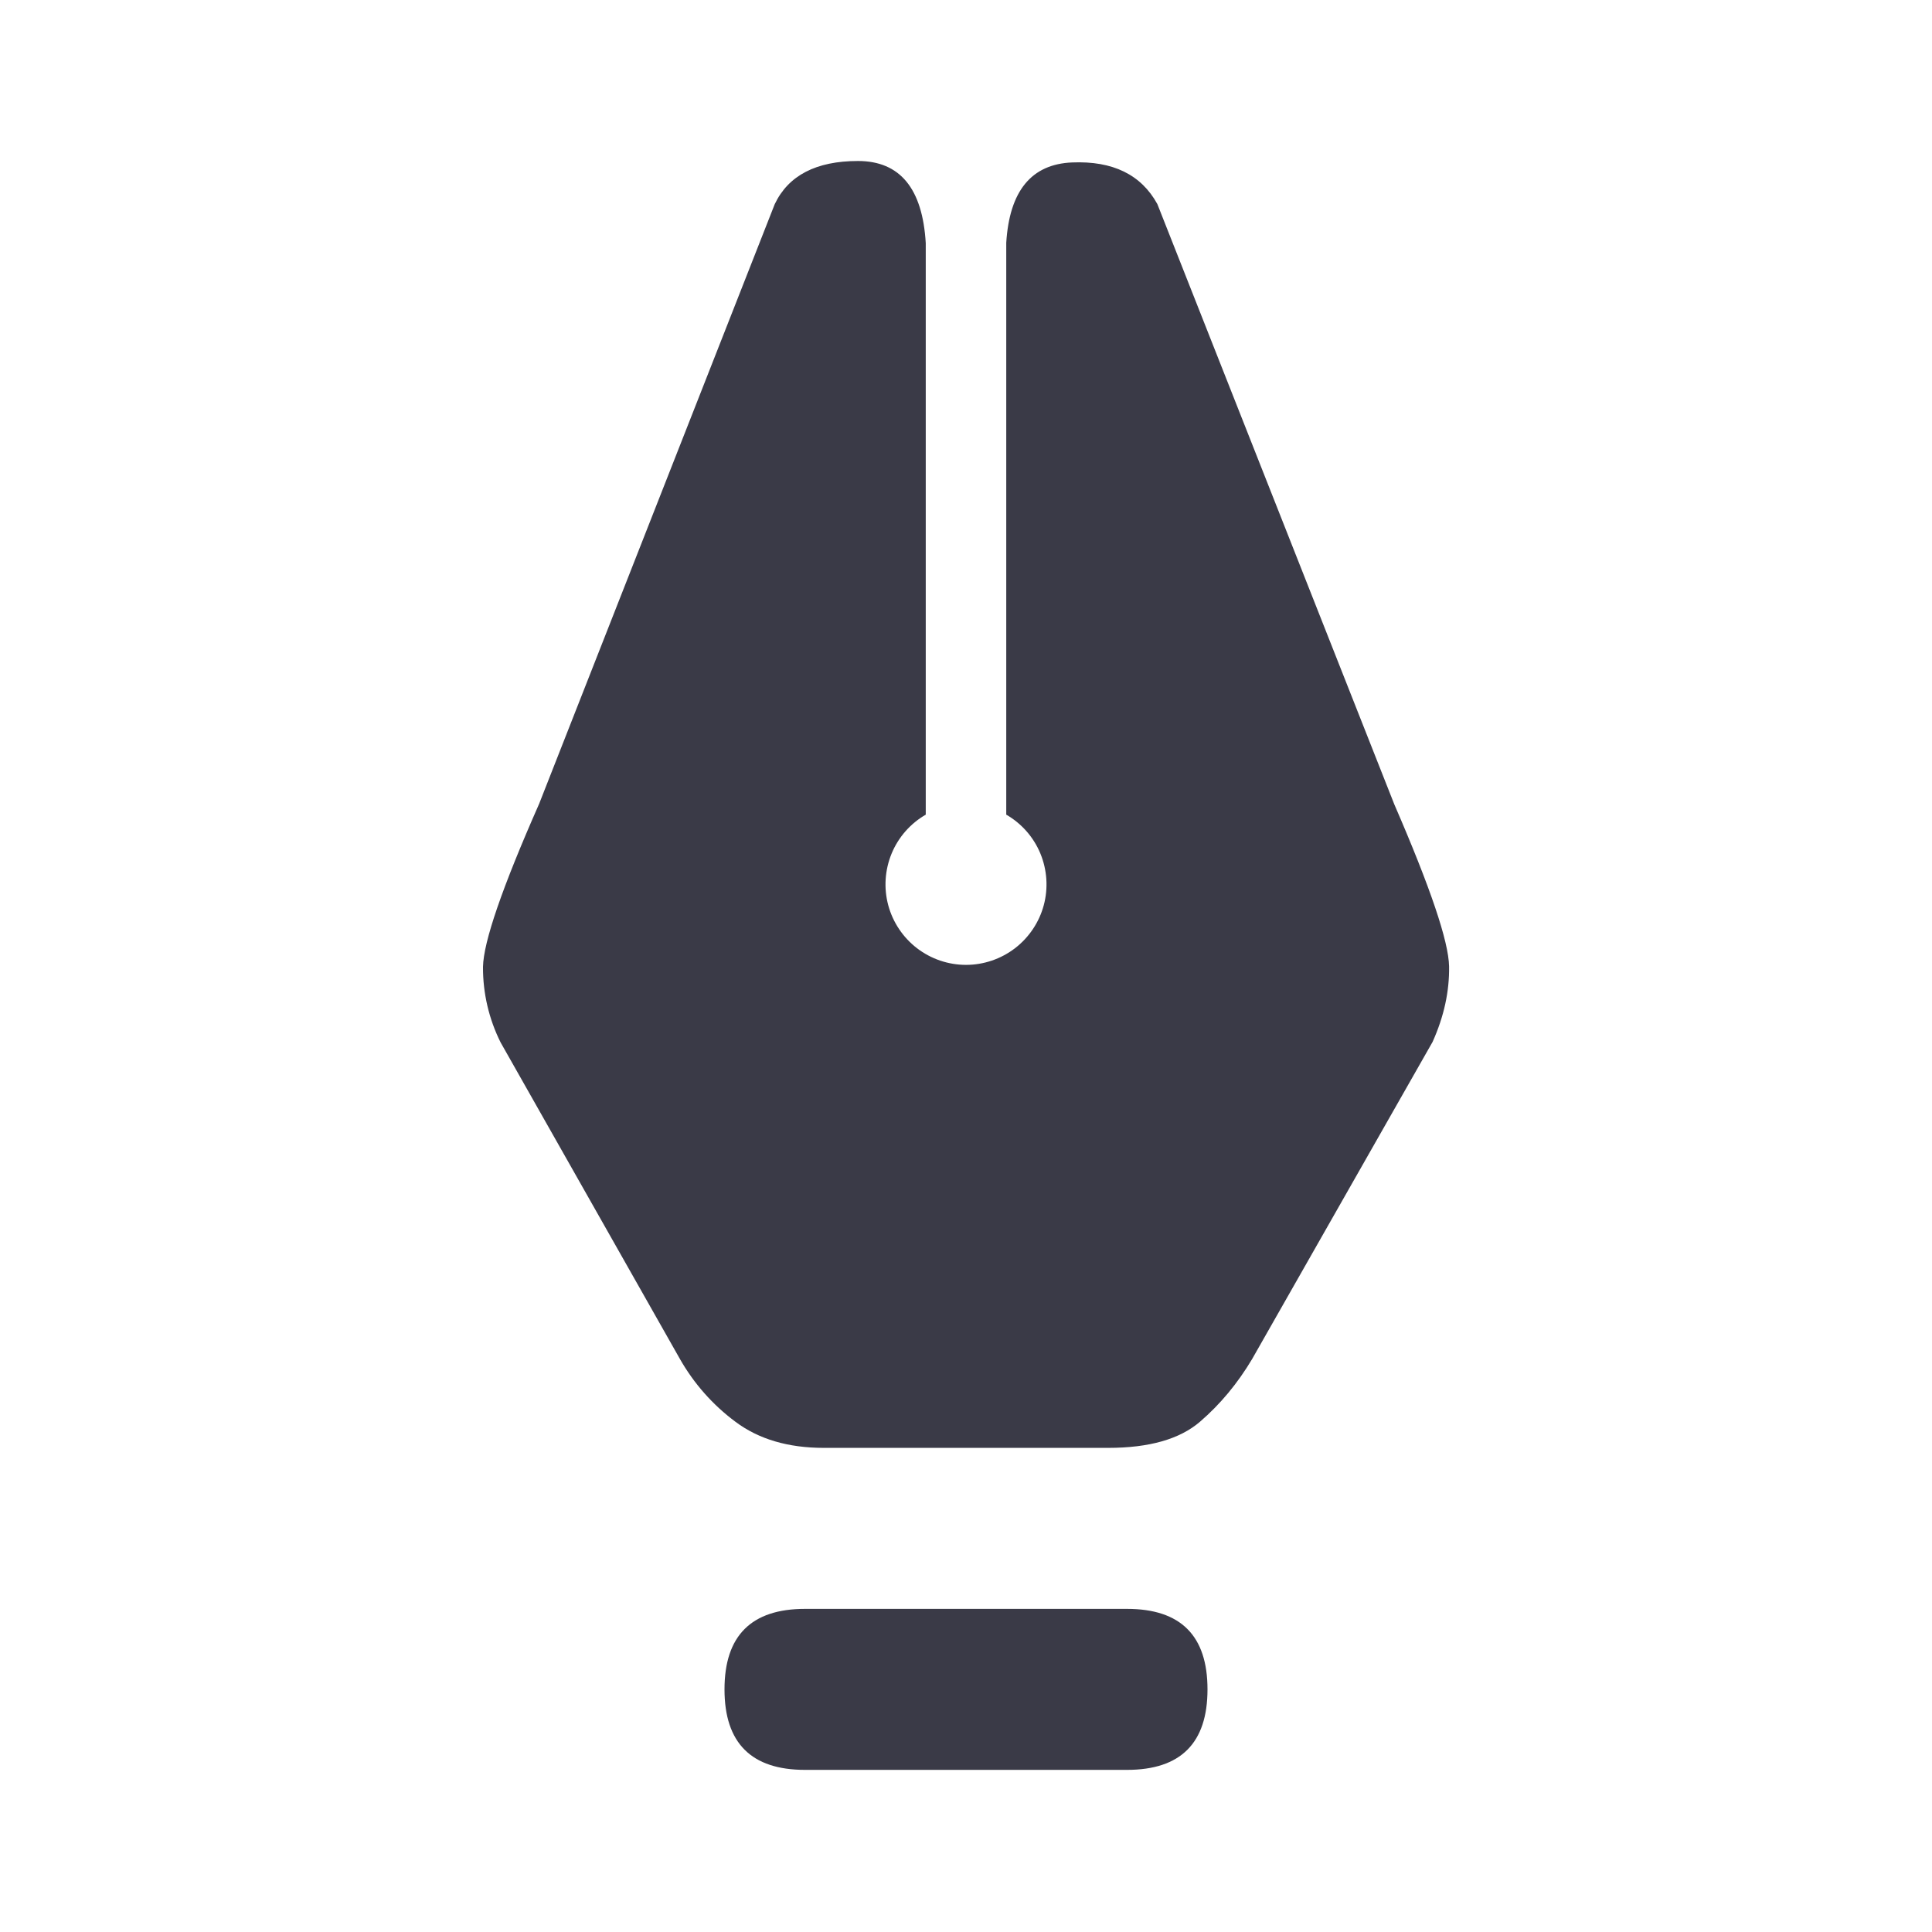 <svg width="24" height="24" viewBox="0 0 24 24" fill="none" xmlns="http://www.w3.org/2000/svg">
<path fill-rule="evenodd" clip-rule="evenodd" d="M11.5 10.12C11.309 10.23 11.16 10.4 11.076 10.603C10.992 10.807 10.977 11.032 11.034 11.245C11.091 11.457 11.217 11.645 11.391 11.779C11.566 11.913 11.78 11.986 12 11.986C12.22 11.986 12.434 11.913 12.609 11.779C12.783 11.645 12.909 11.457 12.966 11.245C13.023 11.032 13.008 10.807 12.924 10.603C12.84 10.4 12.691 10.23 12.5 10.12V3.016C12.54 2.371 12.813 2.039 13.318 2.018C13.823 1.997 14.176 2.169 14.377 2.535L17.321 9.993C17.768 11.023 17.995 11.694 18.001 12.004C18.006 12.314 17.938 12.627 17.796 12.943L15.554 16.883C15.374 17.185 15.158 17.445 14.907 17.661C14.655 17.878 14.275 17.986 13.766 17.986H10.234C9.79 17.986 9.424 17.878 9.135 17.661C8.854 17.452 8.62 17.187 8.447 16.883L6.219 12.95C6.073 12.658 5.998 12.336 6 12.01C6.006 11.7 6.238 11.026 6.697 9.986L9.624 2.536C9.793 2.18 10.138 2 10.658 2C11.179 2 11.46 2.34 11.5 3.02V10.12ZM10 19.986H14C14.667 19.986 15 20.319 15 20.986C15 21.653 14.667 21.986 14 21.986H10C9.334 21.986 9 21.653 9 20.986C9 20.319 9.334 19.986 10 19.986Z" fill="#3A3A47"/>
</svg>
